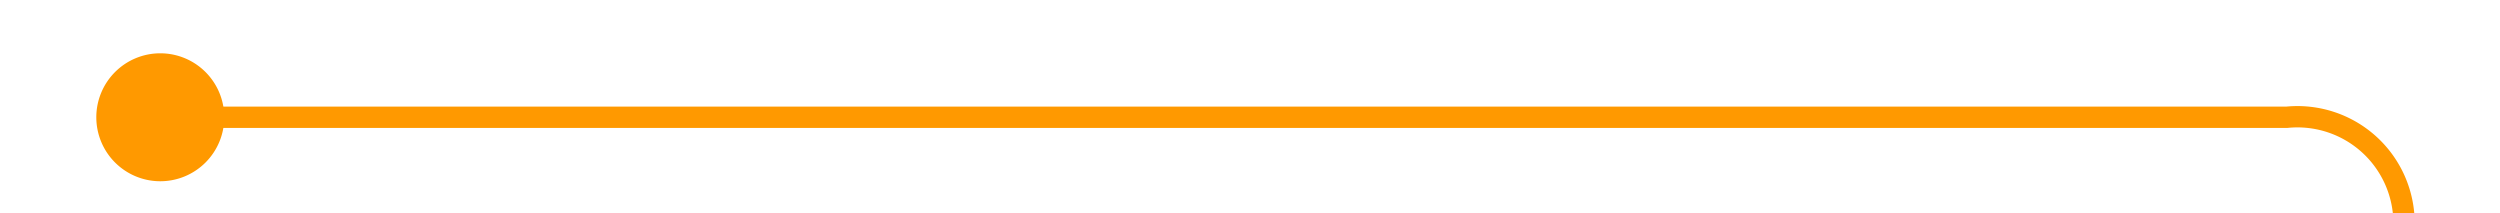 ﻿<?xml version="1.0" encoding="utf-8"?>
<svg version="1.1" xmlns:xlink="http://www.w3.org/1999/xlink" width="117.247px" height="10px" preserveAspectRatio="xMinYMid meet" viewBox="402 107.846  117.247 8" xmlns="http://www.w3.org/2000/svg">
  <path d="M 408.025 112.283  A 0.846 0.846 0 0 0 408.346 112.346 L 509.247 112.346  A 5 5 0 0 1 514.747 117.346 L 514.747 392  A 5 5 0 0 0 519.747 397.5 L 598 397.5  " stroke-width="1" stroke="#ff9900" fill="none" />
  <path d="M 409.517 109.346  A 3 3 0 0 0 406.517 112.346 A 3 3 0 0 0 409.517 115.346 A 3 3 0 0 0 412.517 112.346 A 3 3 0 0 0 409.517 109.346 Z M 597 403.8  L 603 397.5  L 597 391.2  L 597 403.8  Z " fill-rule="nonzero" fill="#ff9900" stroke="none" />
</svg>